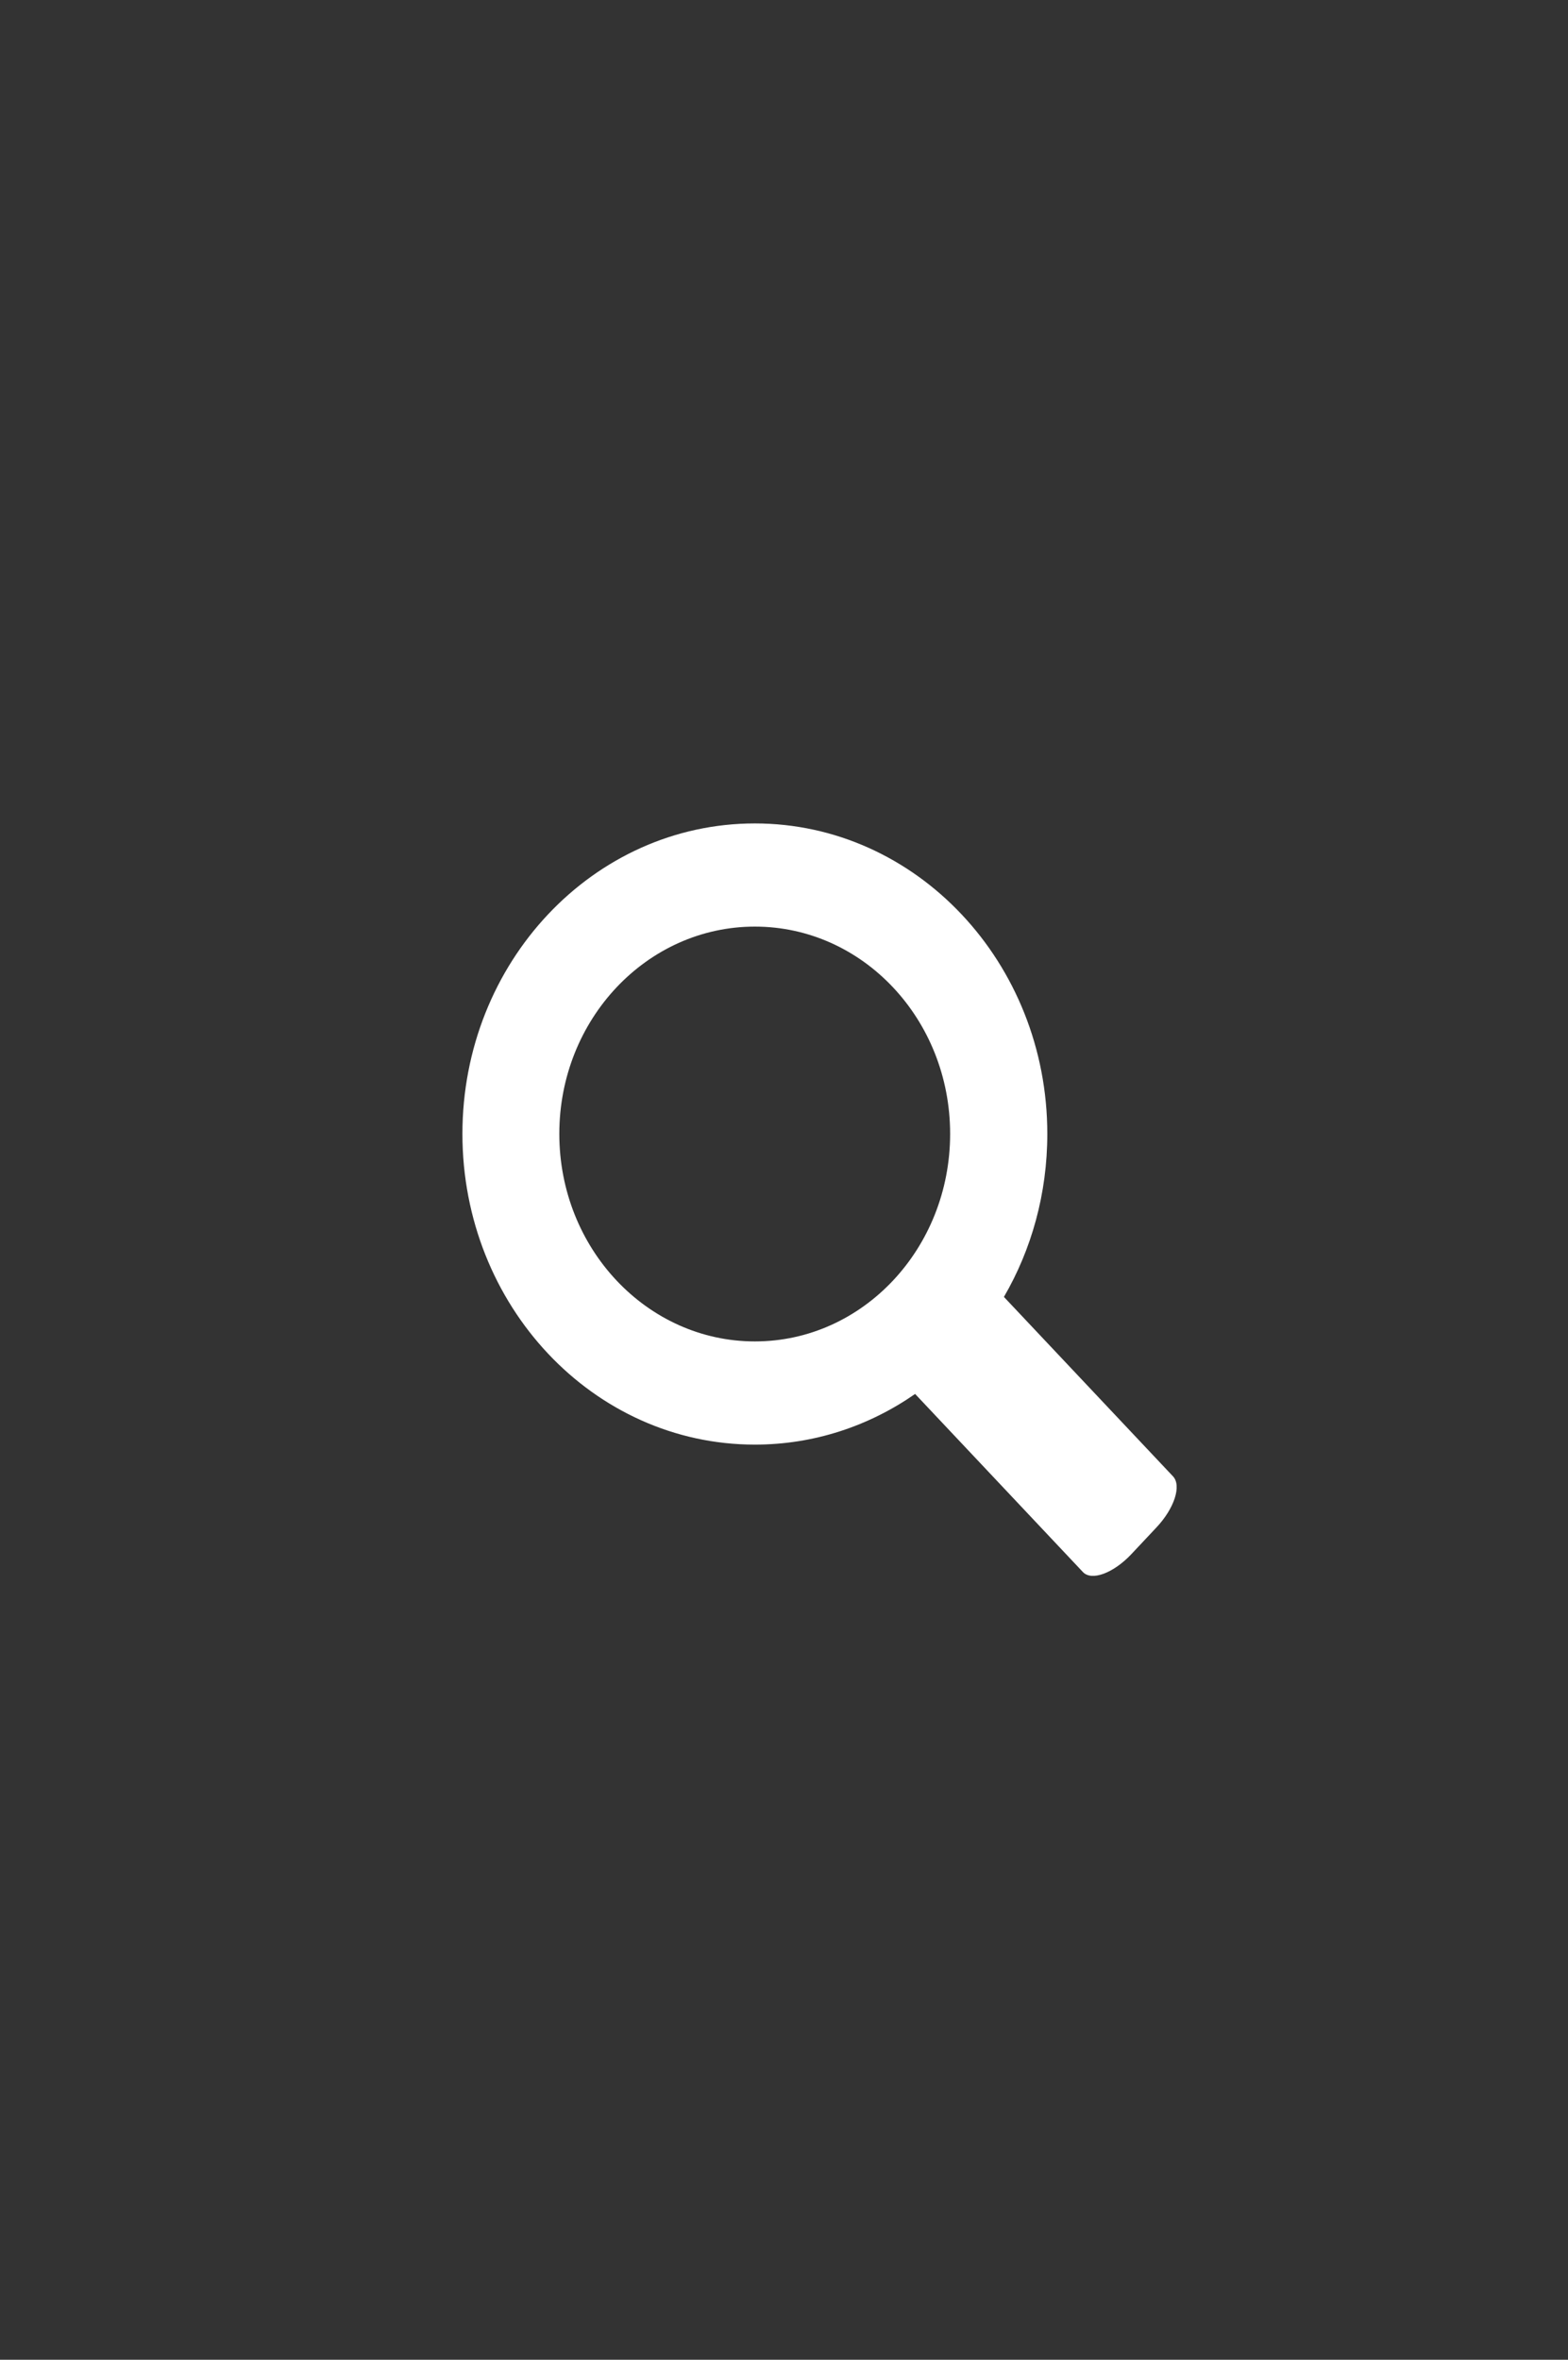 <?xml version="1.0" encoding="utf-8"?>
<!-- Generator: Adobe Illustrator 16.0.0, SVG Export Plug-In . SVG Version: 6.00 Build 0)  -->
<!DOCTYPE svg PUBLIC "-//W3C//DTD SVG 1.1//EN" "http://www.w3.org/Graphics/SVG/1.1/DTD/svg11.dtd">
<svg version="1.1" id="Layer_1" xmlns="http://www.w3.org/2000/svg" xmlns:xlink="http://www.w3.org/1999/xlink" x="0px" y="0px"
	 width="66.461px" height="100px" viewBox="0 0 66.461 100" enable-background="new 0 0 66.461 100" xml:space="preserve">
<rect x="0" y="0" width="66.461" height="100" fill="#333333" stroke="none"/>
<g id="XMLID_13_">
	<g>
		<g id="XMLID_10_">
			<g>
				<path fill="#FFFFFF" d="M45.9,66.619l-7.112-7.547c-1.948,1.354-4.277,2.147-6.792,2.147c-6.854,0-12.396-5.896-12.396-13.169
					c0-7.259,5.542-13.155,12.396-13.155c6.842,0,12.395,5.896,12.395,13.155c0,2.54-0.673,4.906-1.839,6.91l7.162,7.599
					c0.38,0.393,0.061,1.367-0.7,2.173l-1.066,1.135C47.188,66.671,46.268,67.01,45.9,66.619z M40.272,48.05
					c0-4.854-3.703-8.783-8.276-8.783c-4.574,0-8.289,3.93-8.289,8.783c0,4.854,3.715,8.796,8.289,8.796
					C36.569,56.847,40.272,52.905,40.272,48.05z"/>
			</g>
		</g>
	</g>
</g>
</svg>
